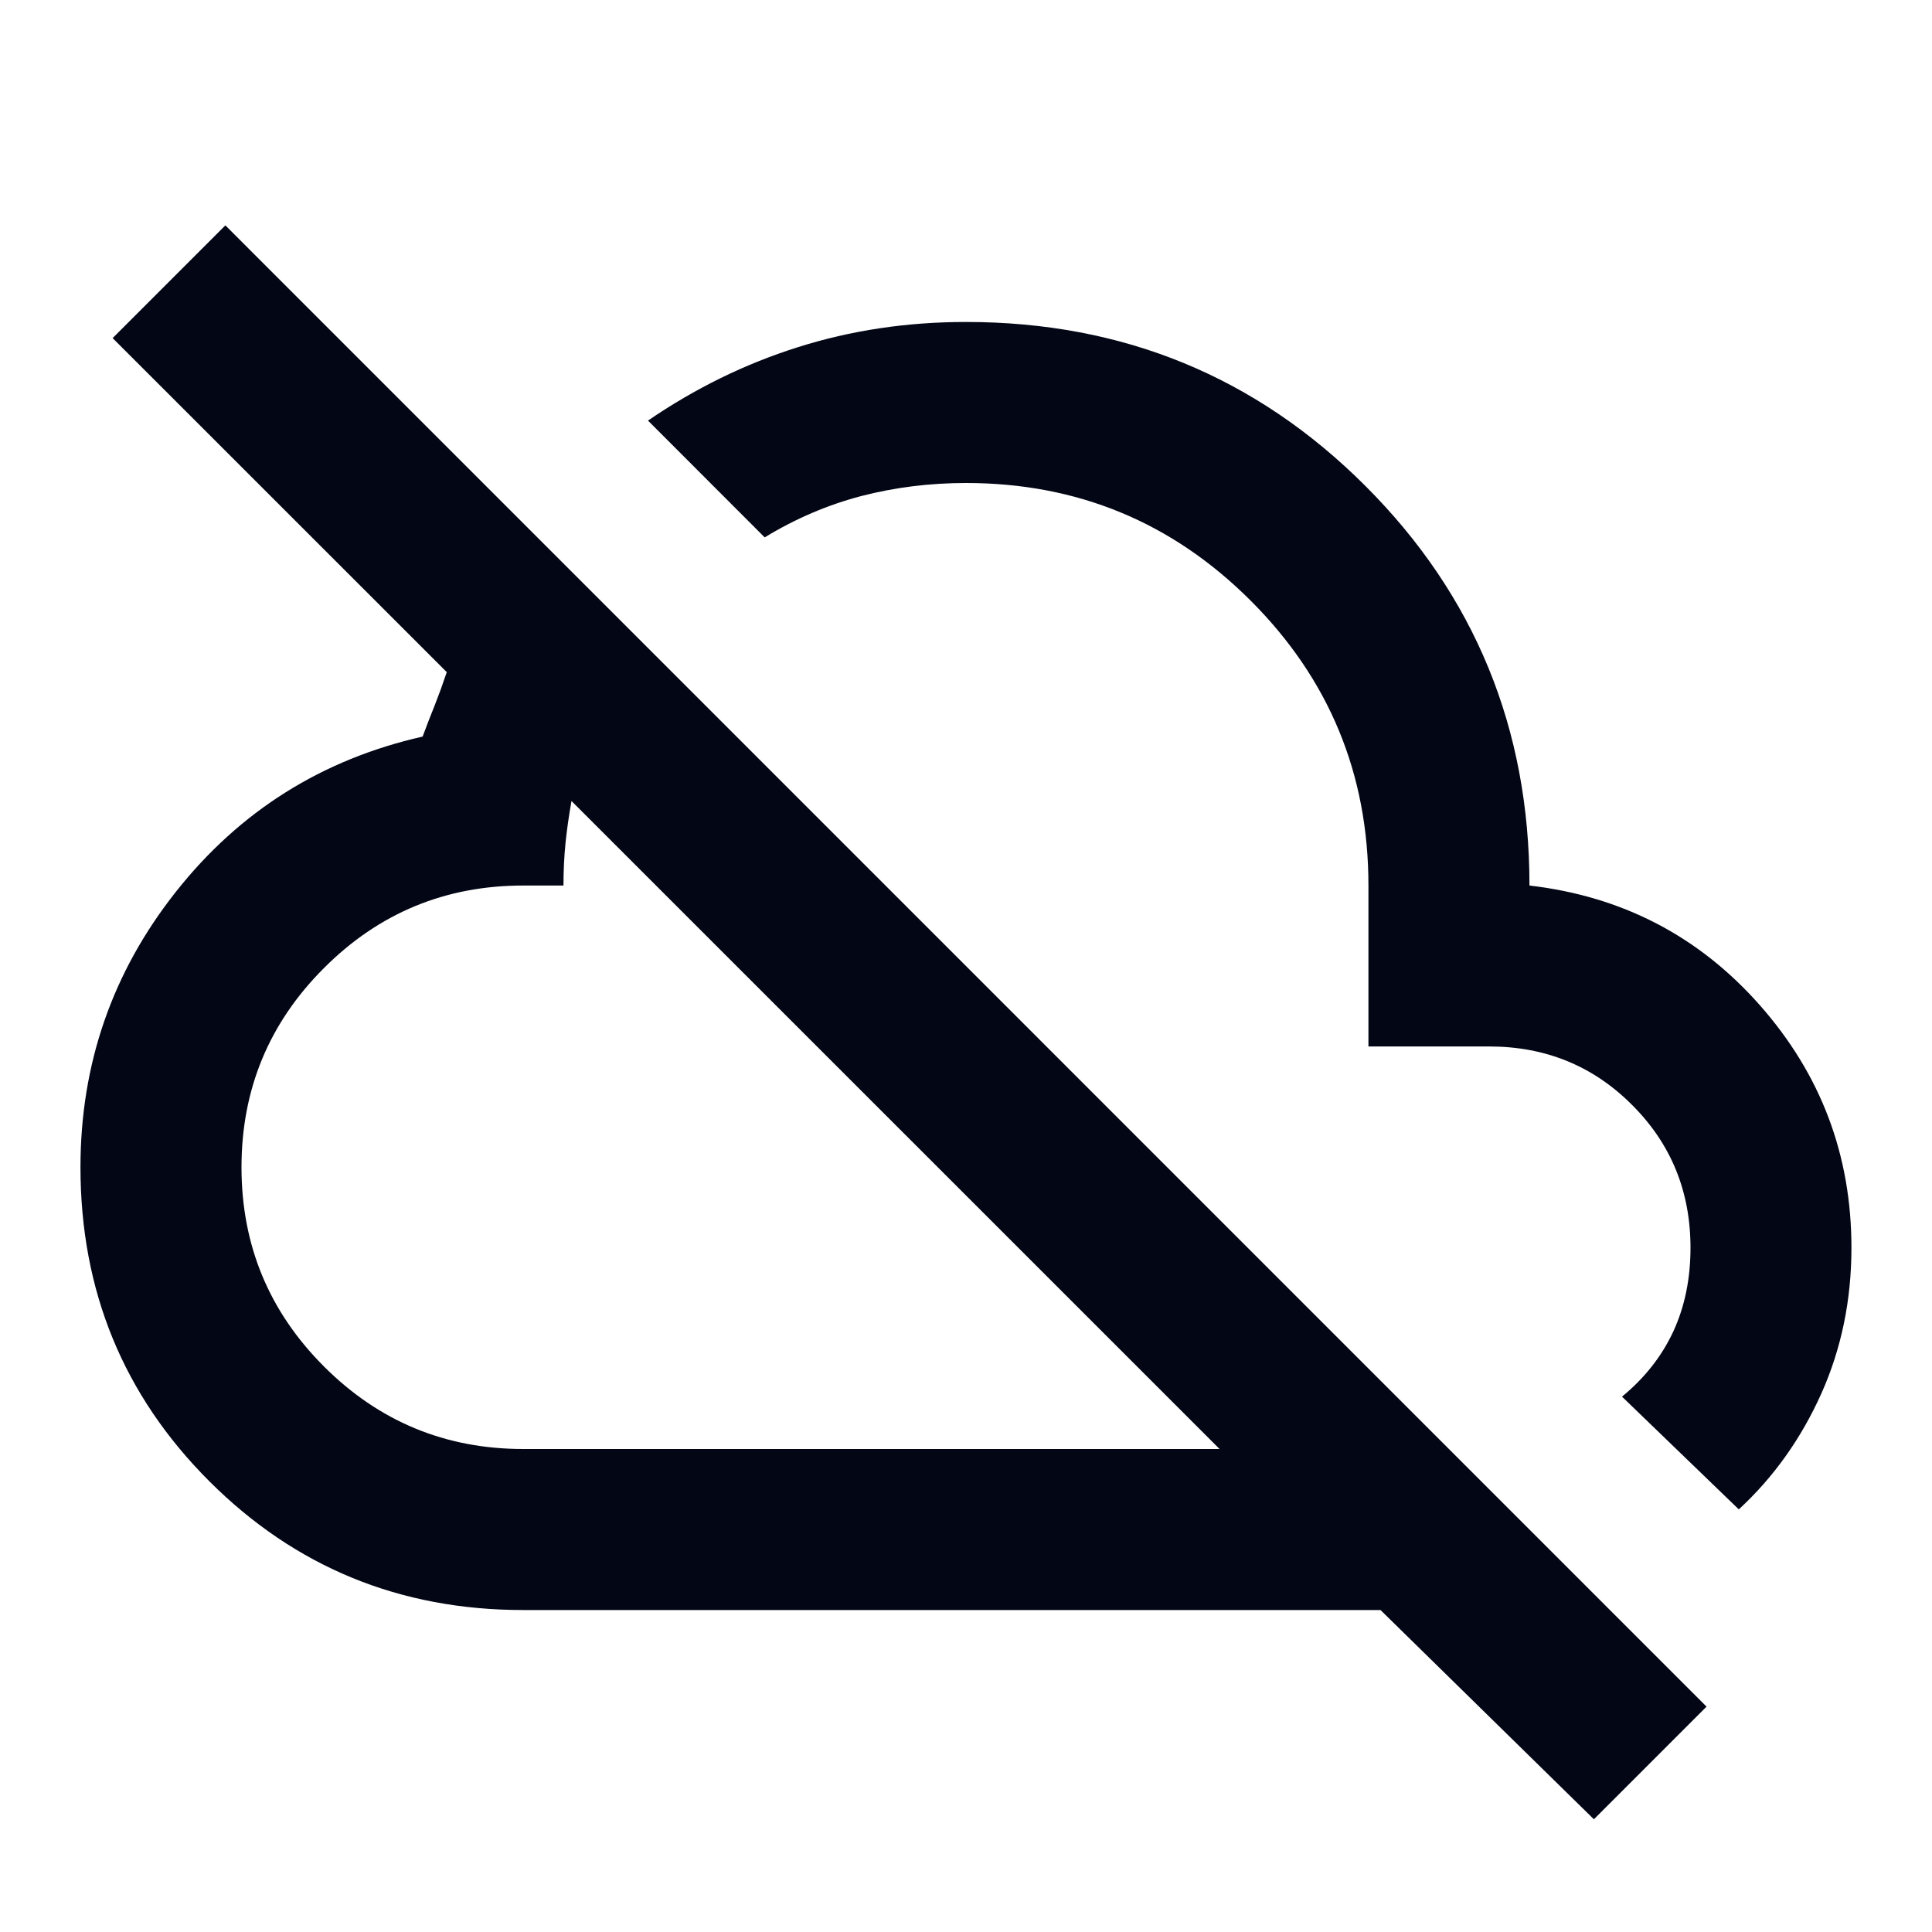 <svg width="20" height="20" viewBox="0 0 20 20" fill="none" xmlns="http://www.w3.org/2000/svg">
<path d="M16.5 18.833L14.291 16.667H5.416C4.139 16.667 3.055 16.222 2.166 15.333C1.277 14.444 0.833 13.361 0.833 12.083C0.833 11.014 1.163 10.062 1.823 9.229C2.482 8.396 3.333 7.861 4.375 7.625C4.416 7.514 4.458 7.406 4.5 7.302C4.541 7.198 4.583 7.083 4.625 6.958L1.166 3.5L2.333 2.333L17.666 17.667L16.5 18.833ZM5.416 15H12.625L5.916 8.292C5.889 8.444 5.868 8.59 5.854 8.729C5.84 8.868 5.833 9.014 5.833 9.167H5.416C4.611 9.167 3.923 9.451 3.354 10.021C2.784 10.59 2.5 11.278 2.5 12.083C2.5 12.889 2.784 13.576 3.354 14.146C3.923 14.715 4.611 15 5.416 15ZM18 15.625L16.791 14.458C17.027 14.264 17.204 14.038 17.323 13.781C17.441 13.524 17.5 13.236 17.5 12.917C17.5 12.333 17.298 11.84 16.895 11.438C16.493 11.035 16 10.833 15.416 10.833H14.166V9.167C14.166 8.014 13.76 7.031 12.948 6.219C12.135 5.406 11.152 5 10 5C9.625 5 9.264 5.045 8.916 5.135C8.569 5.226 8.236 5.368 7.916 5.563L6.708 4.354C7.194 4.021 7.711 3.767 8.26 3.594C8.809 3.42 9.389 3.333 10 3.333C11.625 3.333 13.003 3.899 14.135 5.031C15.267 6.163 15.833 7.542 15.833 9.167C16.791 9.278 17.587 9.691 18.218 10.406C18.85 11.122 19.166 11.958 19.166 12.917C19.166 13.458 19.062 13.962 18.854 14.427C18.645 14.892 18.361 15.292 18 15.625Z" fill="#030615"/>
</svg>
